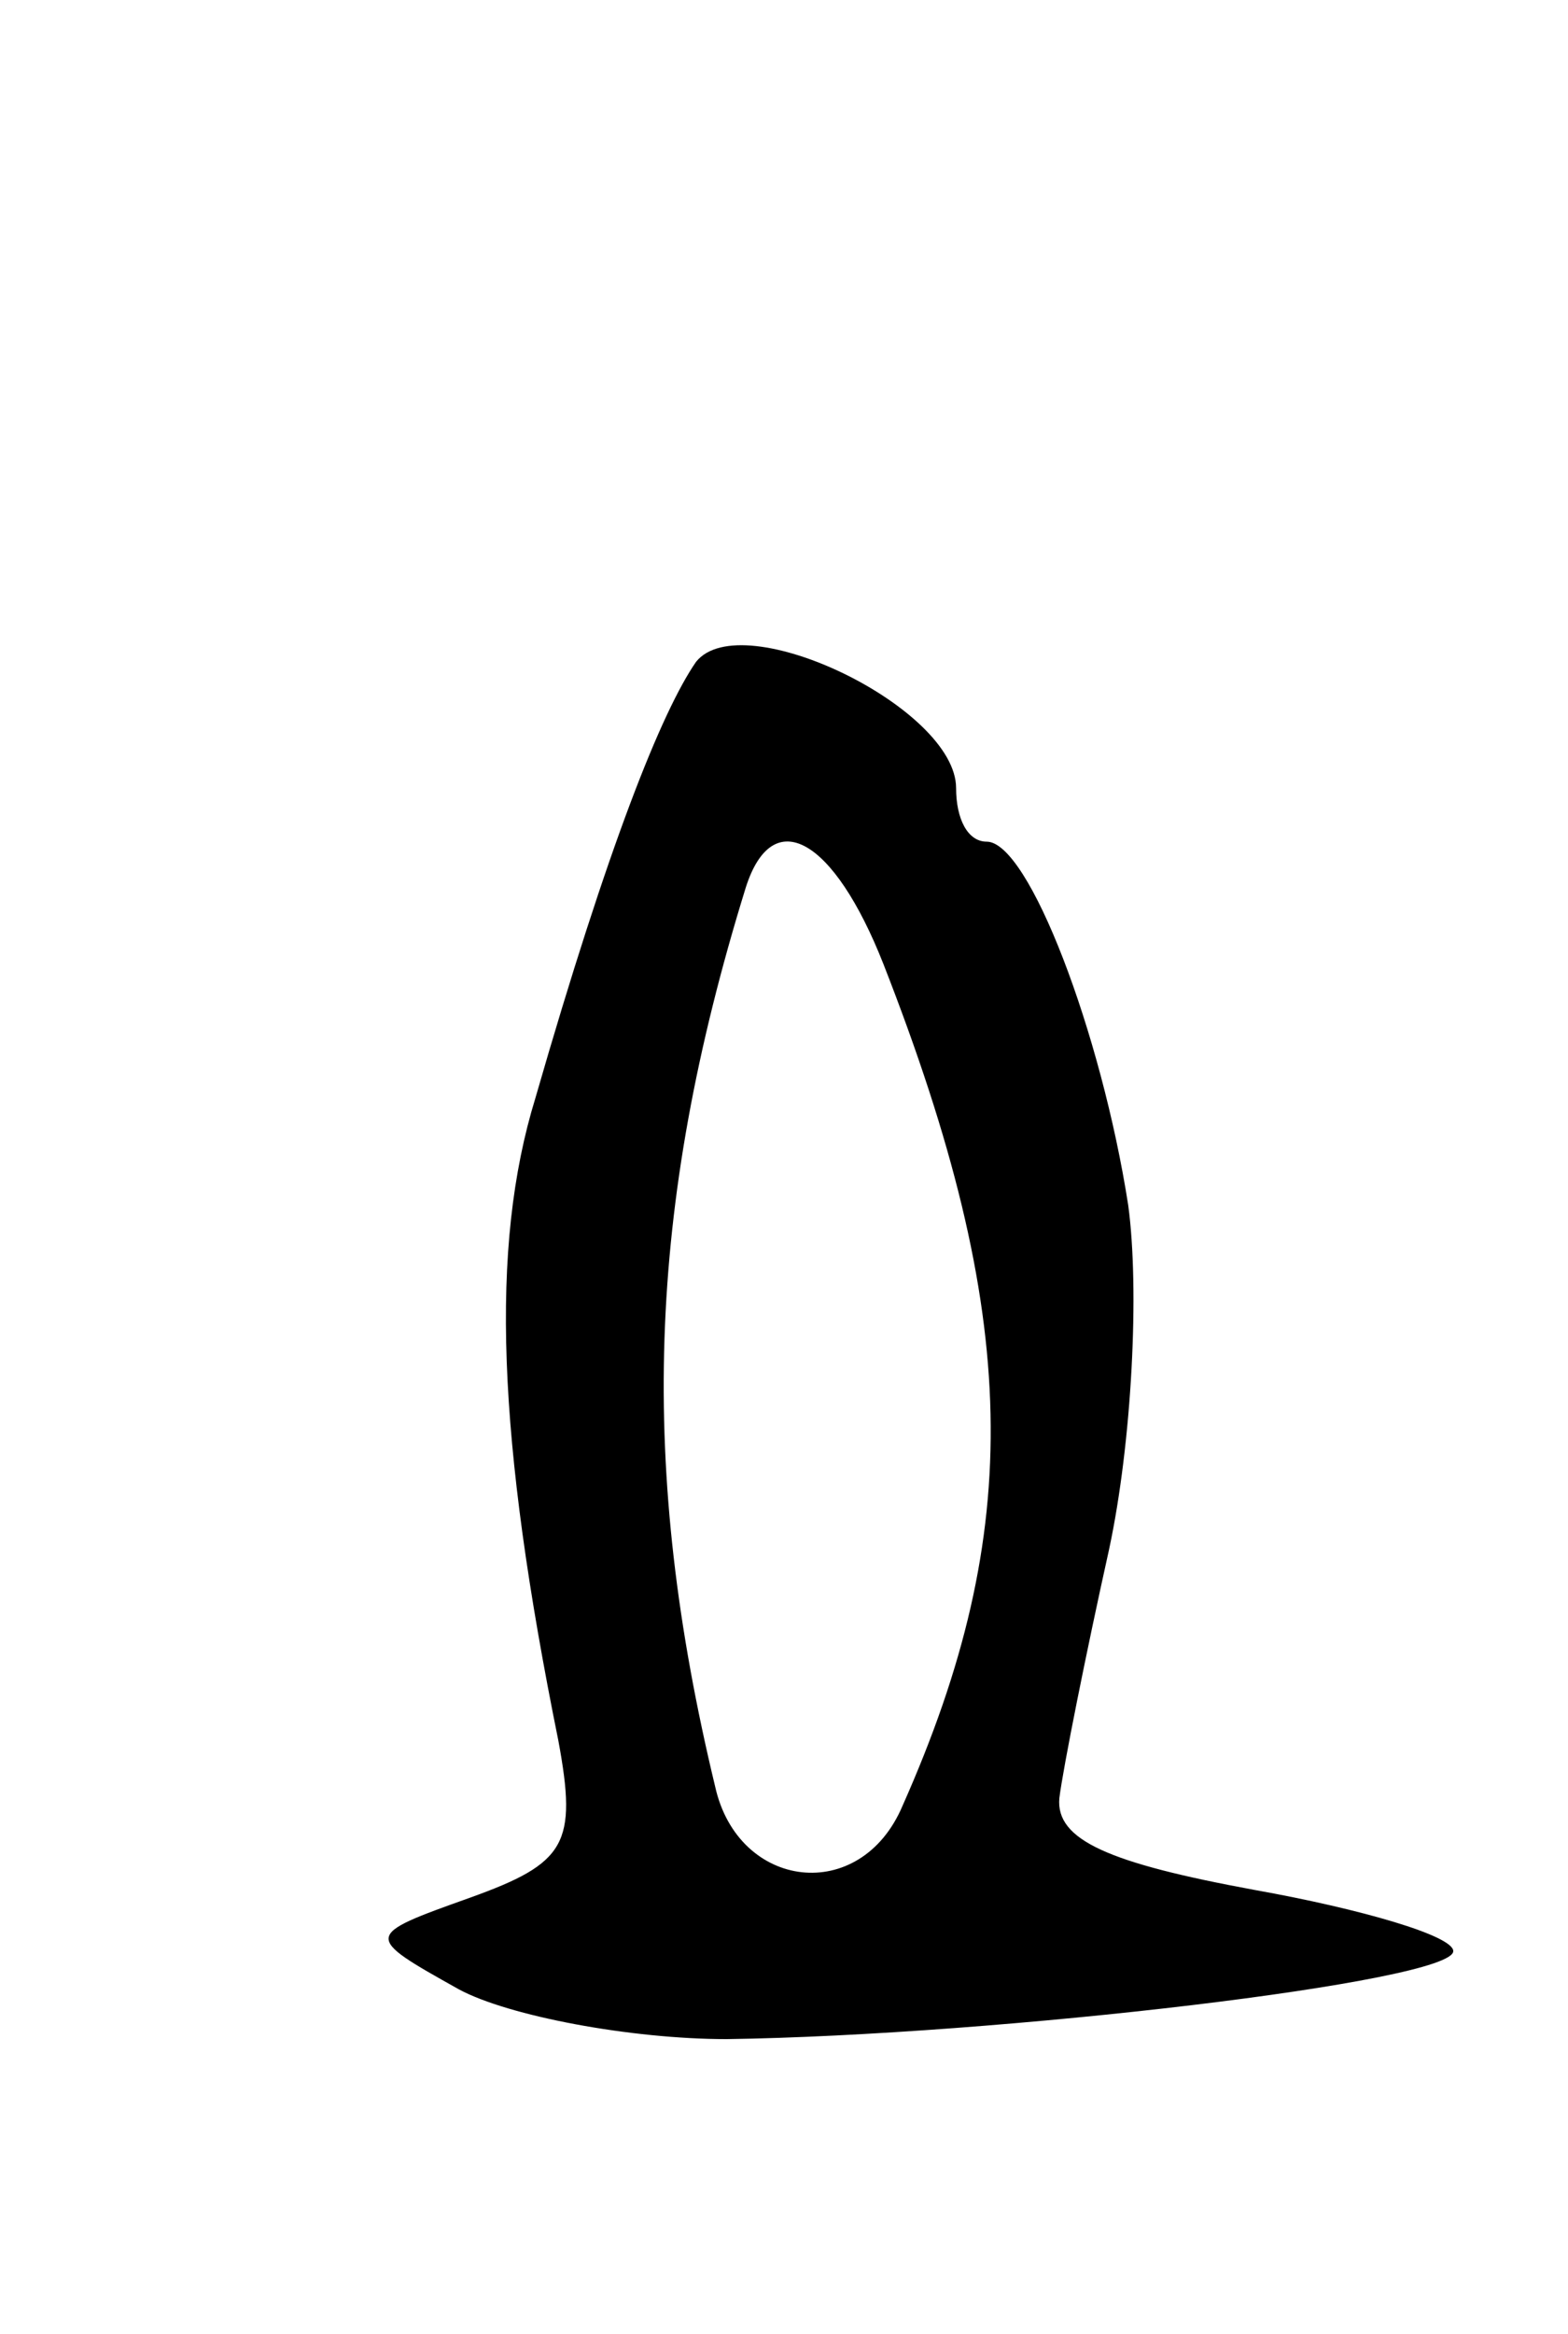 <svg version="1.0" xmlns="http://www.w3.org/2000/svg"
 width="41pt" height="61pt" viewBox="0 0 41 61"
 preserveAspectRatio="xMidYMid meet">
<g transform="translate(0,61) scale(0.1,-0.1)"
fill="#000000" stroke="none">
<path d="M182 437 c-9 -13 -23 -48 -42 -114 -12 -39 -10 -89 6 -168 5 -27 2
-32 -23 -41 -28 -10 -28 -10 -3 -24 13 -7 45 -13 70 -13 71 1 190 15 190 23 0
4 -24 11 -52 16 -38 7 -52 13 -51 24 1 8 7 38 13 65 6 28 8 68 5 90 -7 45 -26
95 -37 95 -5 0 -8 6 -8 14 0 21 -56 48 -68 33z m49 -79 c36 -92 37 -148 5
-220 -11 -26 -43 -22 -49 5 -20 83 -18 151 8 235 7 22 23 13 36 -20z"/>
</g>
</svg>
